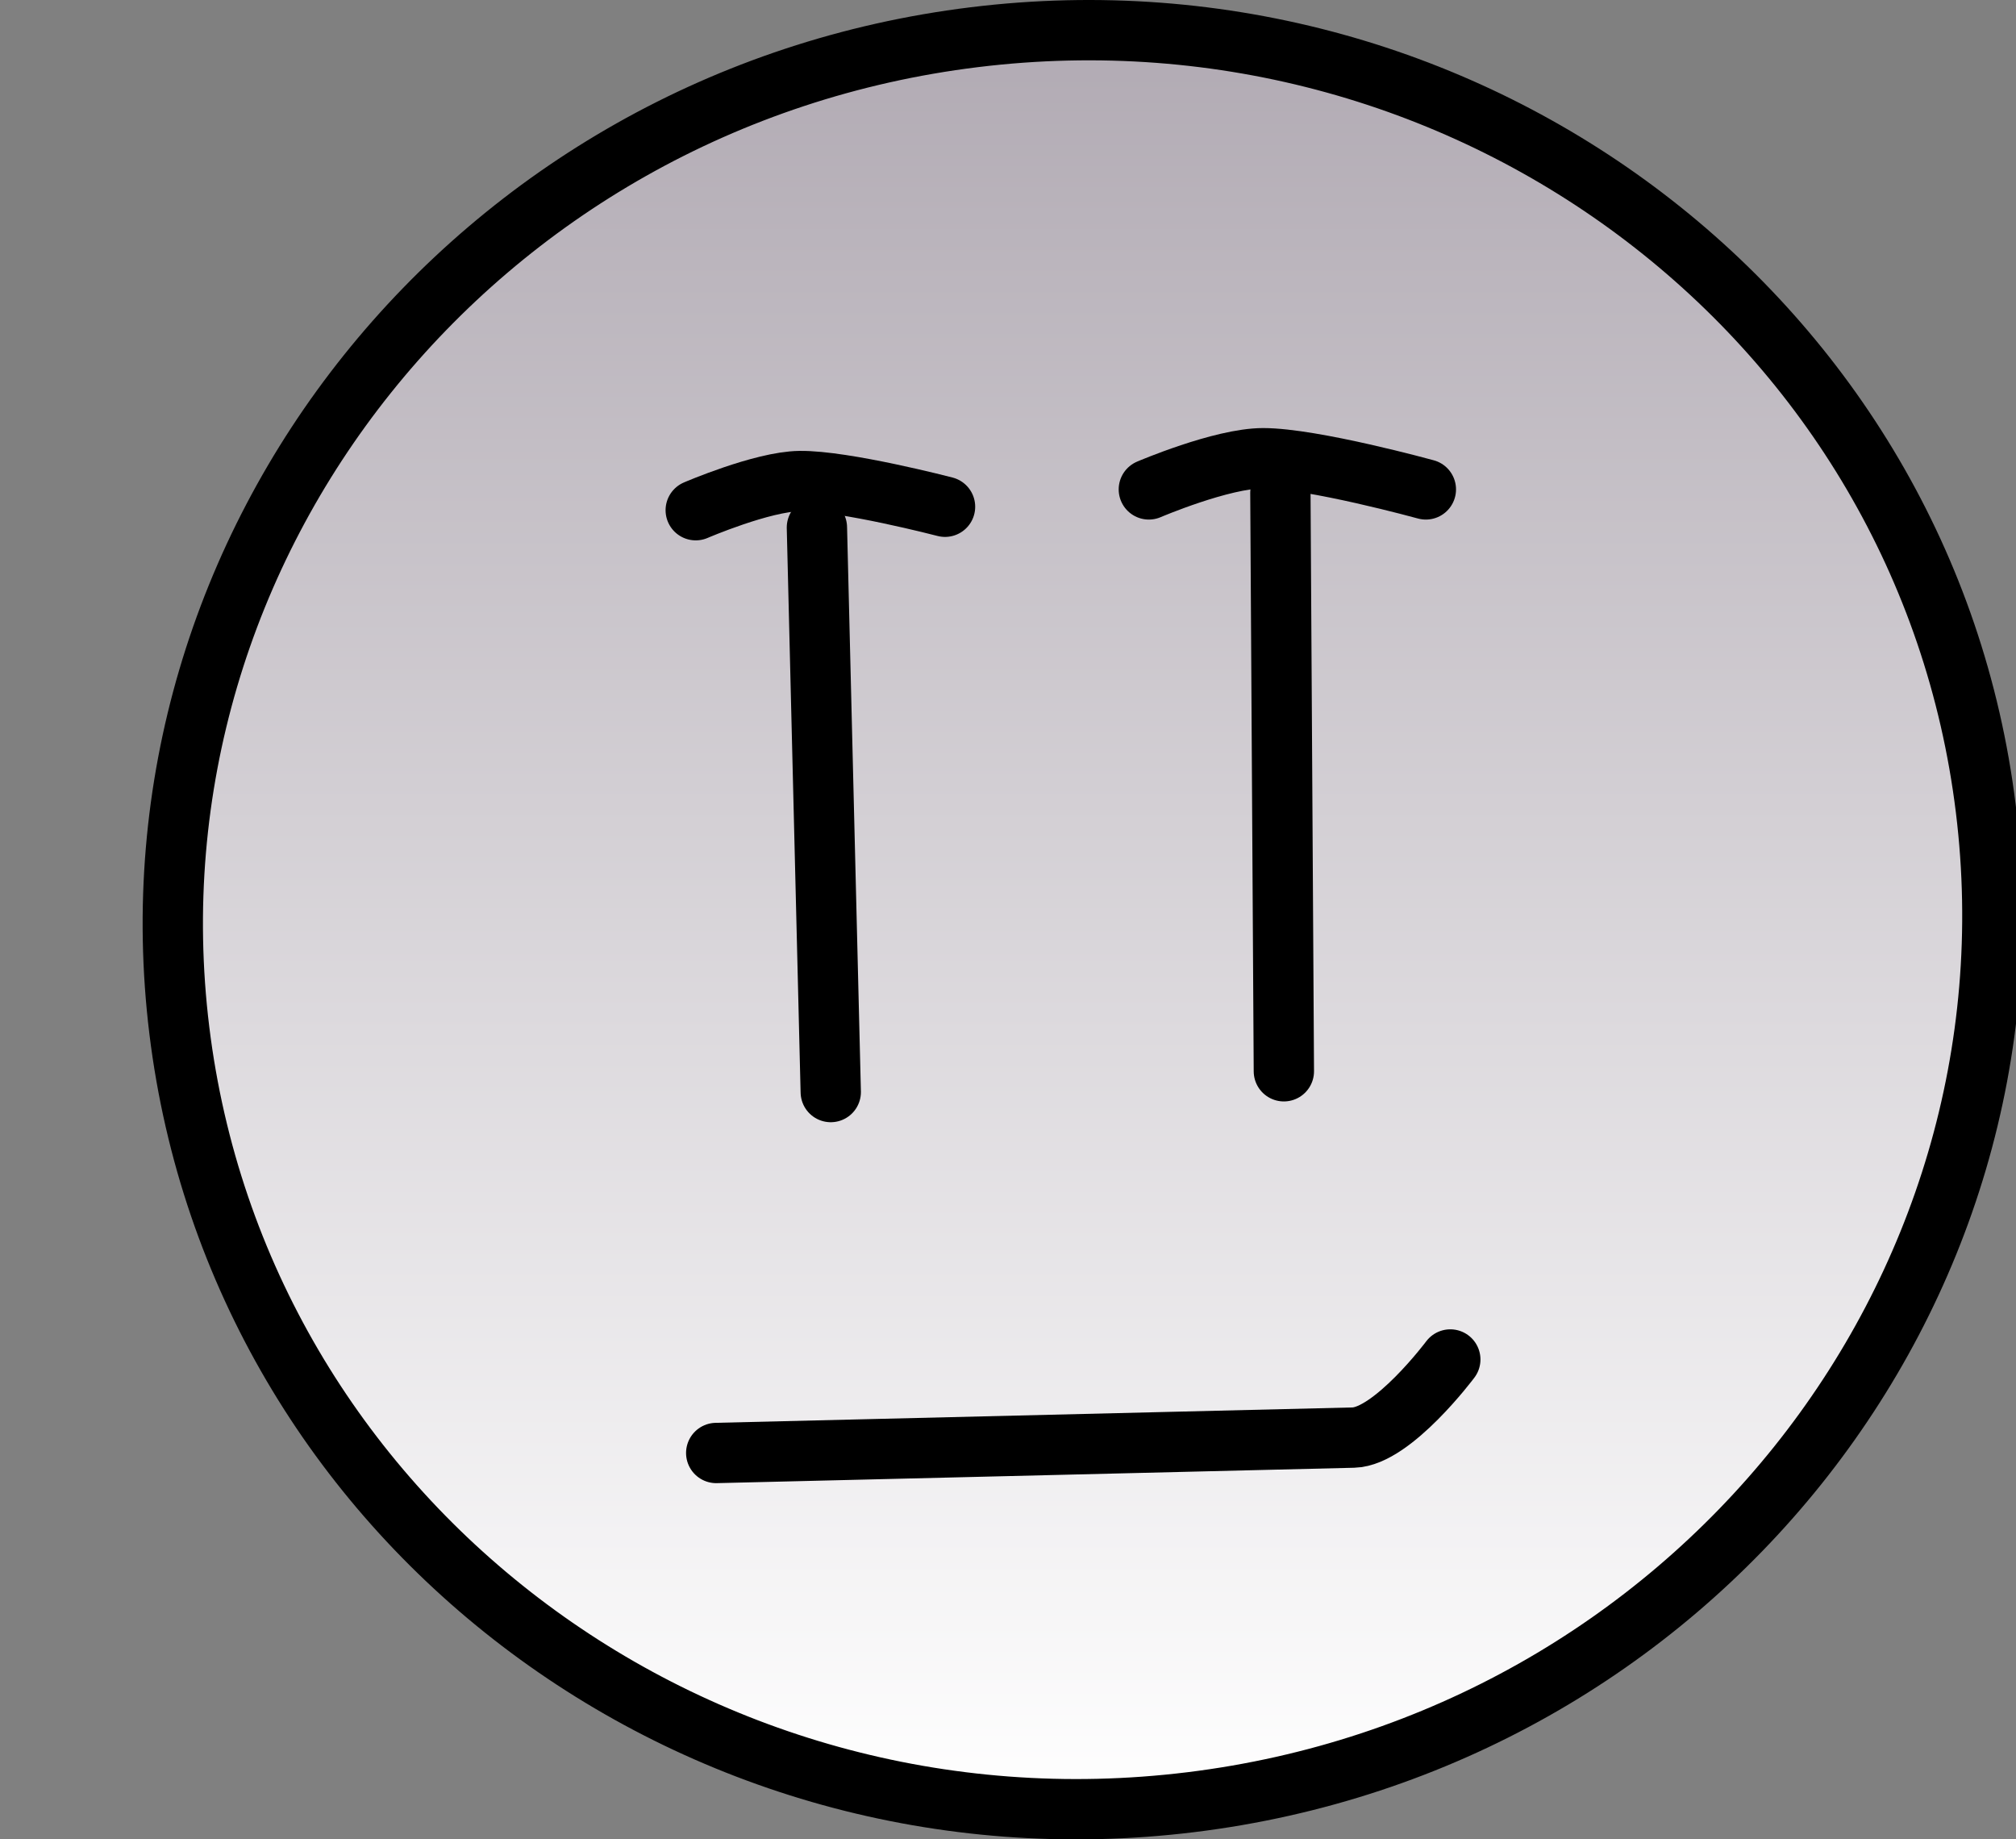 <svg version="1.1" xmlns="http://www.w3.org/2000/svg" xmlns:xlink="http://www.w3.org/1999/xlink" width="83.566" height="76.228" viewBox="0,0,83.566,76.228"><rect x="0" y="0" width="83.566" height="76.228" fill="#808080" stroke="none"/><defs><linearGradient x1="240" y1="143.136" x2="240" y2="216.864" gradientUnits="userSpaceOnUse" id="color-1"><stop offset="0" stop-color="#b1aab3"/><stop offset="1" stop-color="#ffffff"/></linearGradient></defs><g transform="translate(-195.125,-141.886)"><g data-paper-data="{&quot;isPaintingLayer&quot;:true}" fill-rule="nonzero" stroke-linejoin="miter" stroke-miterlimit="10" stroke-dasharray="" stroke-dashoffset="0" style="mix-blend-mode: normal"><path d="M202.559,184.591c-2.477,-20.199 12.278,-38.629 32.956,-41.164c20.678,-2.536 39.448,11.783 41.925,31.982c2.477,20.199 -12.278,38.629 -32.956,41.164c-20.678,2.536 -39.448,-11.783 -41.925,-31.982z" data-paper-data="{&quot;index&quot;:null}" fill="url(#color-1)" stroke="#000000" stroke-width="2.5" stroke-linecap="butt"/><path d="M197.125,184.5l-2,-0.25" fill="none" stroke="none" stroke-width="0" stroke-linecap="round"/><path d="M229.561,187.143l-0.574,-23.396" fill="none" stroke="#000000" stroke-width="2.5" stroke-linecap="round"/><path d="M248.343,186.282l-0.144,-23.97" fill="none" stroke="#000000" stroke-width="2.5" stroke-linecap="round"/><path d="M255.242,198.226c0,0 -2.392,3.198 -4.017,3.237c-4.598,0.111 -26.412,0.638 -26.412,0.638" fill="none" stroke="#000000" stroke-width="2.5" stroke-linecap="round"/><path d="M223.964,163.03c0,0 2.751,-1.186 4.307,-1.208c1.841,-0.026 6.027,1.065 6.027,1.065" fill="none" stroke="#000000" stroke-width="2.5" stroke-linecap="round"/><path d="M242.746,162.168c0,0 3.018,-1.292 4.737,-1.292c2.05,0 6.746,1.292 6.746,1.292" fill="none" stroke="#000000" stroke-width="2.5" stroke-linecap="round"/></g></g></svg>
